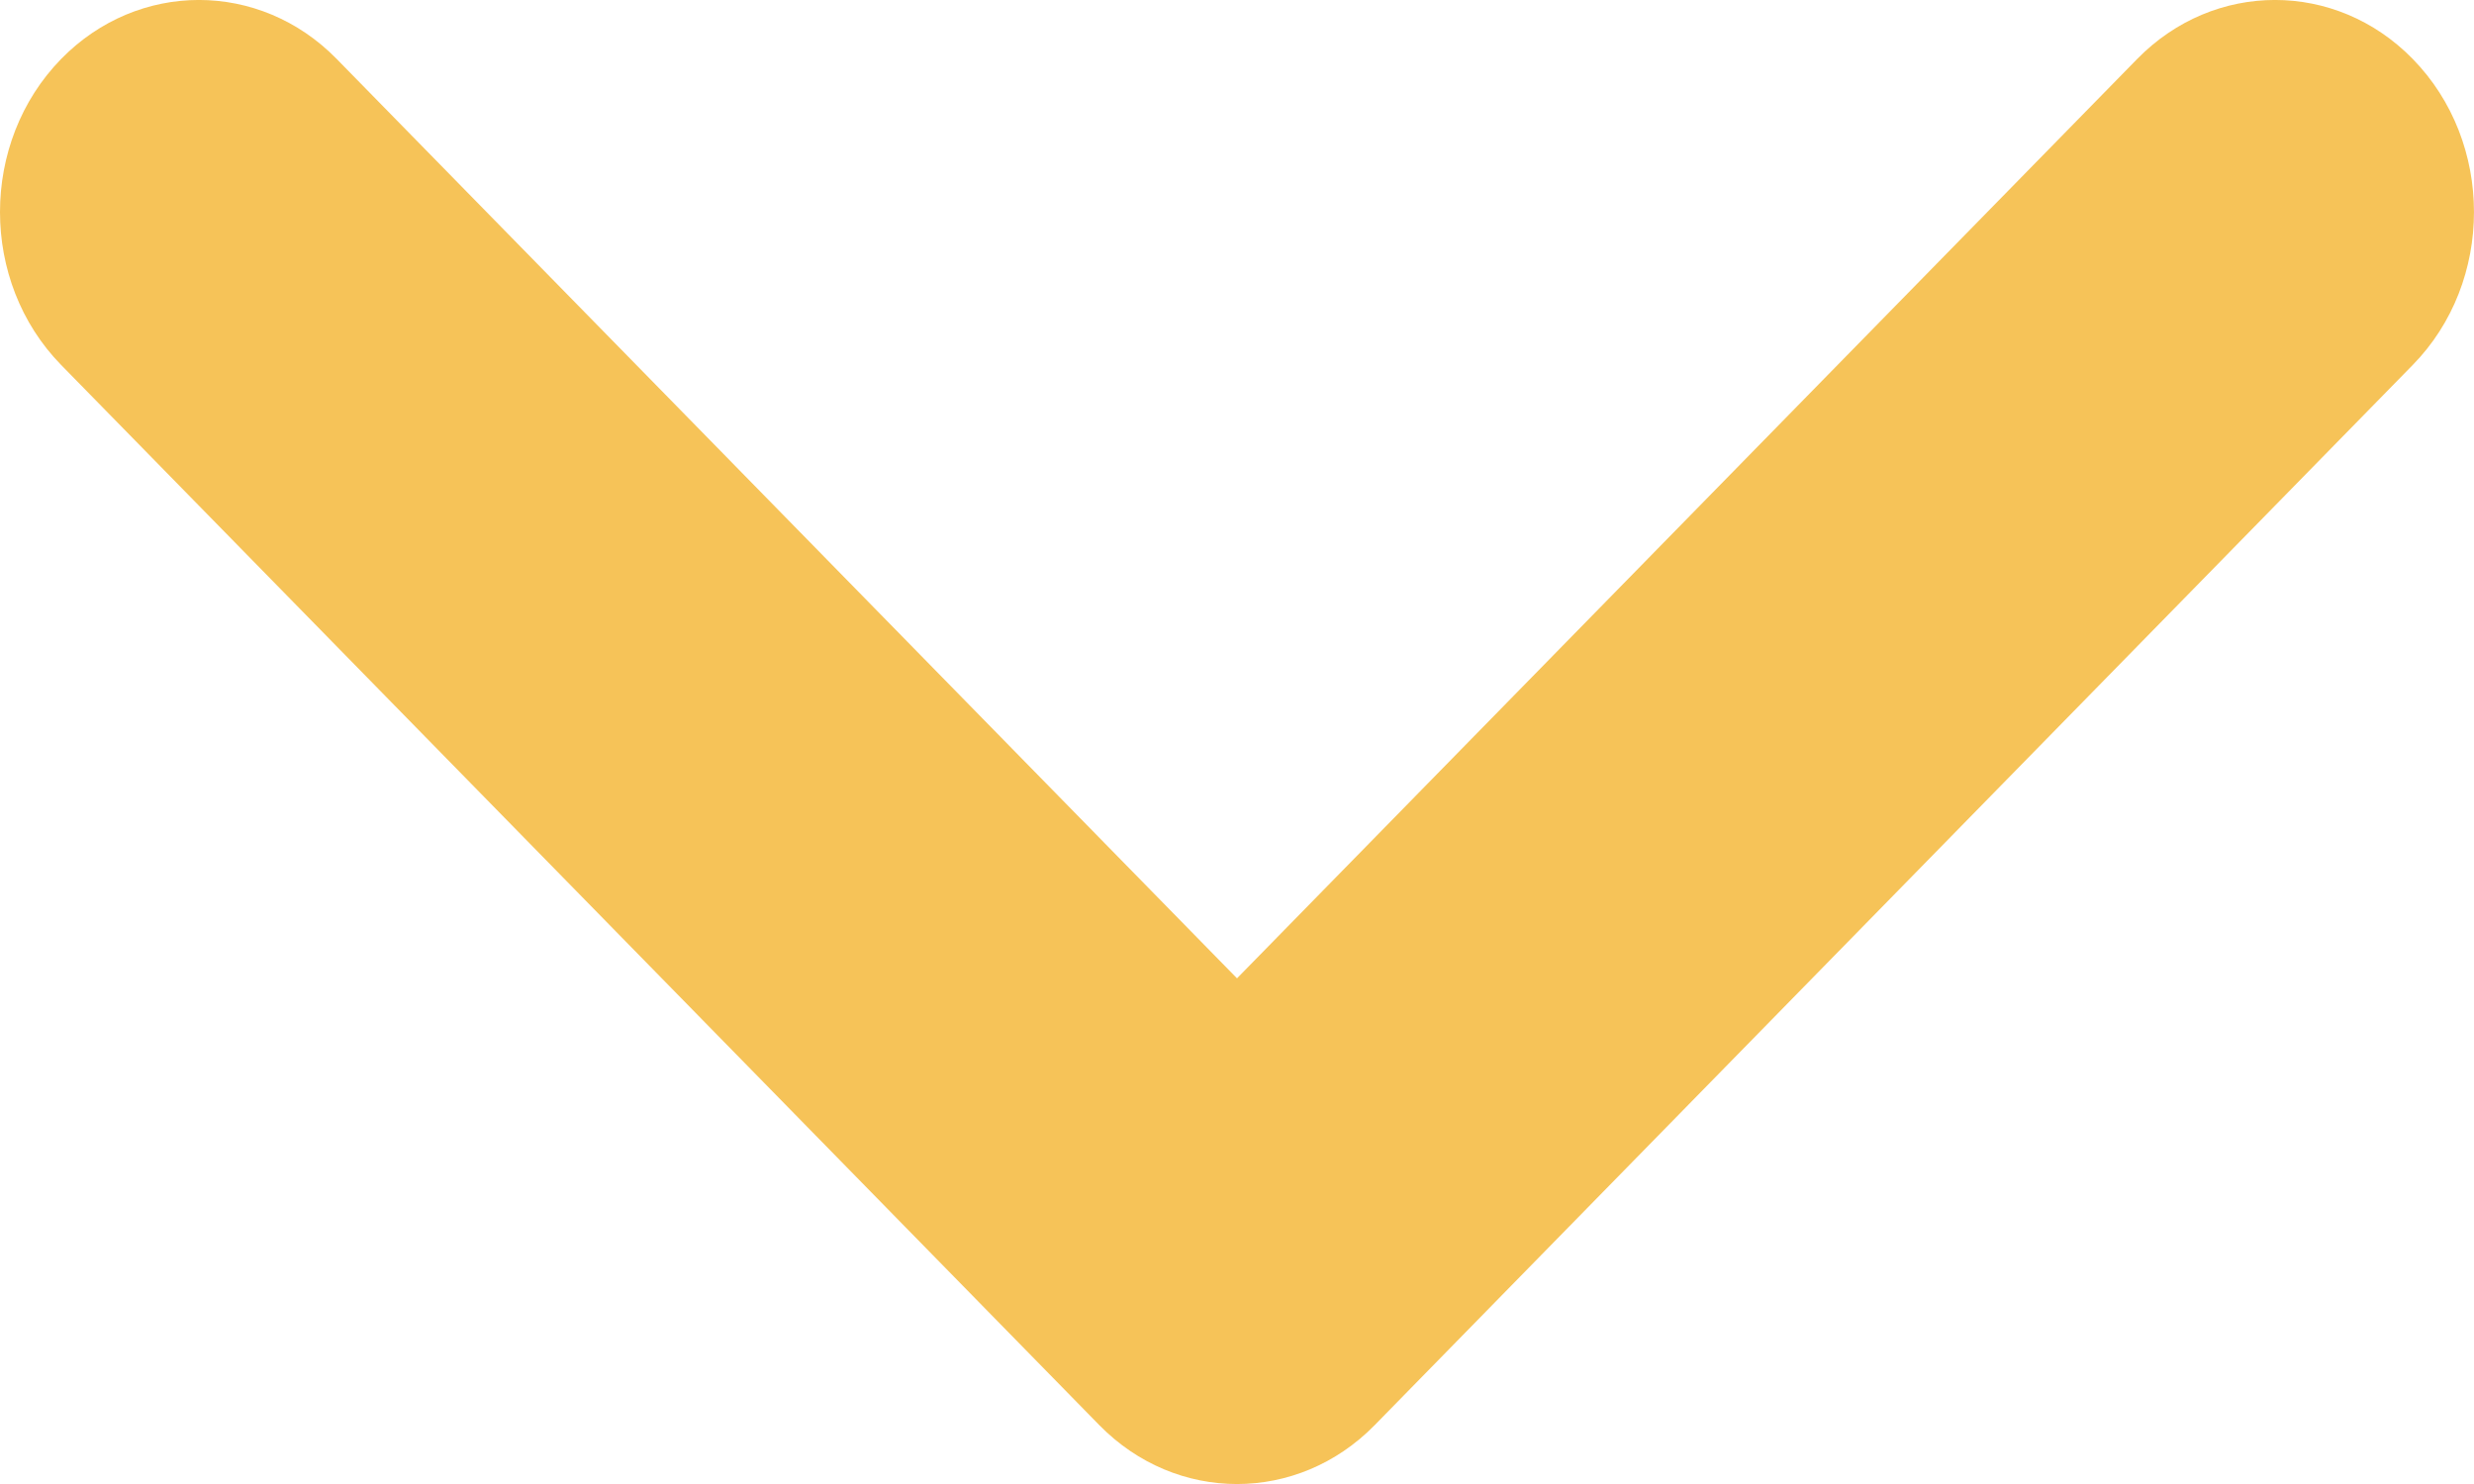 <svg width="20" height="12" viewBox="0 0 20 12" fill="none" xmlns="http://www.w3.org/2000/svg">
<path fill-rule="evenodd" clip-rule="evenodd" d="M19.504 0.476C20.165 1.151 20.165 2.278 19.504 2.952L11.113 11.524C10.491 12.159 9.509 12.159 8.887 11.524L0.495 2.952L1.114 2.219L0.495 2.952C-0.165 2.278 -0.165 1.151 0.495 0.476L1.114 1.209L0.495 0.476C1.117 -0.159 2.099 -0.159 2.721 0.476L2.108 1.203L2.721 0.476L10 7.911L17.278 0.476C17.9 -0.159 18.883 -0.159 19.504 0.476Z" fill="#F6C358"/>
</svg>
